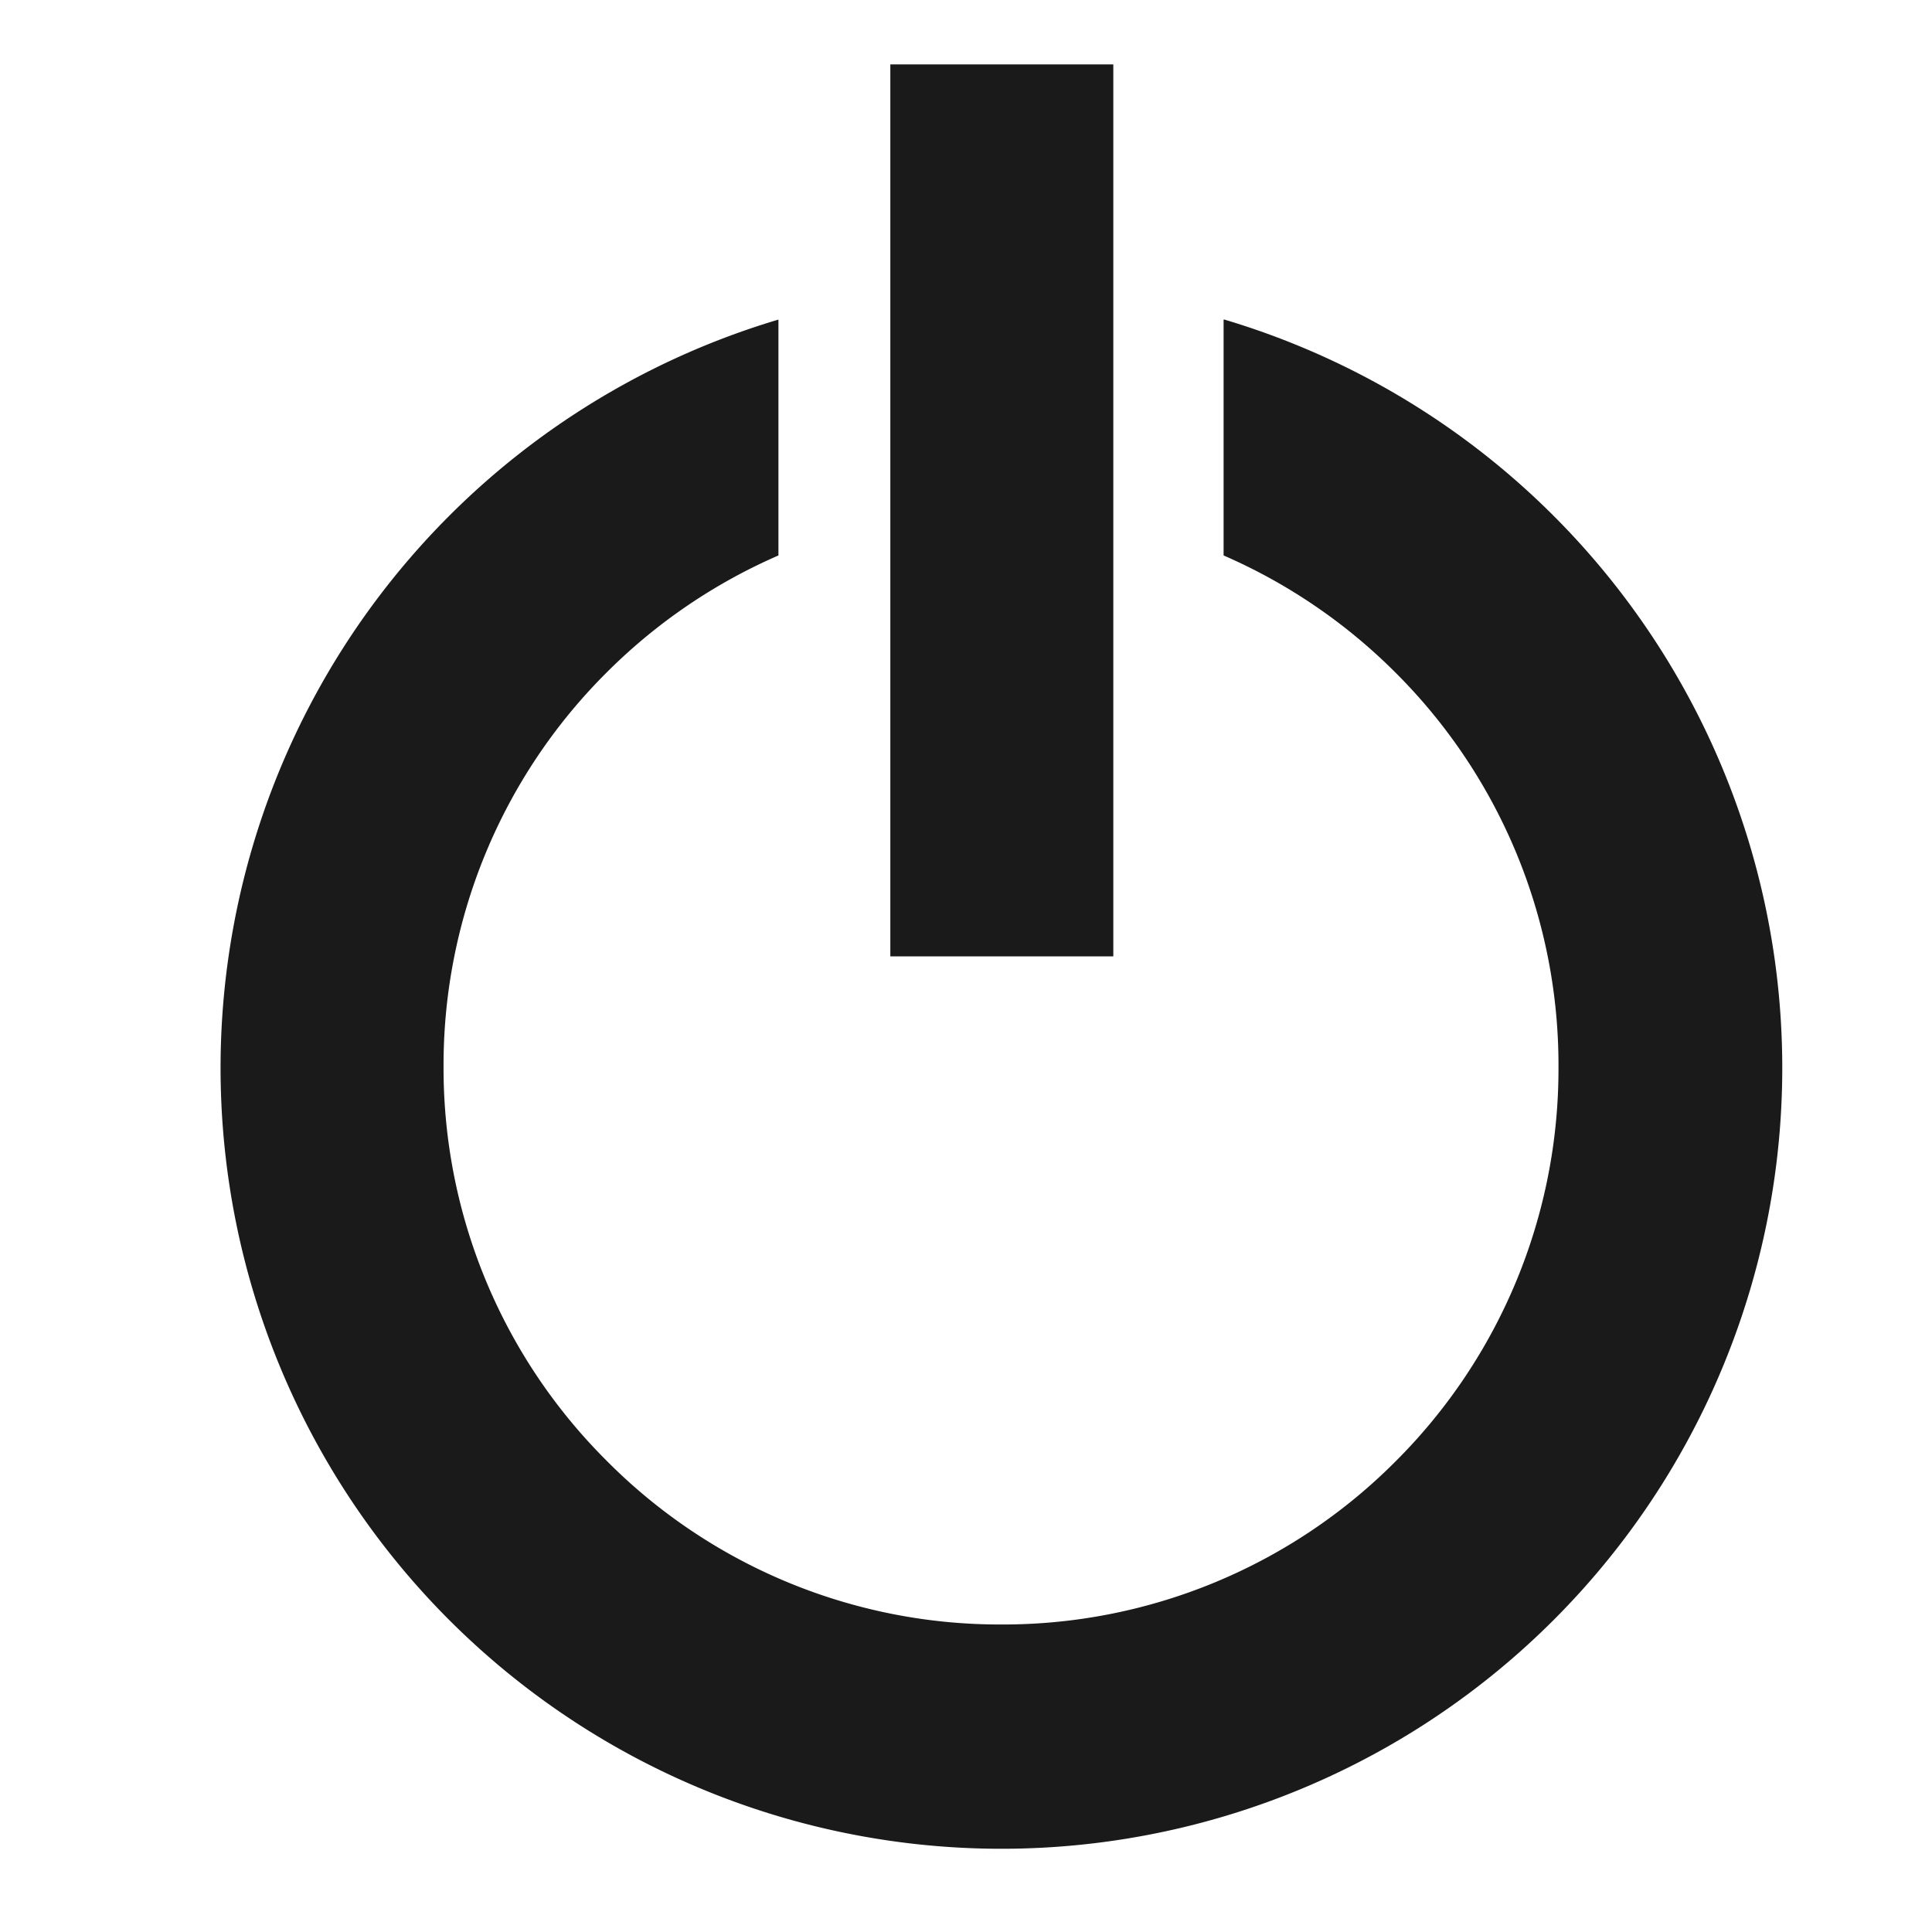 <svg xmlns="http://www.w3.org/2000/svg" width="24" height="24"><path d="M15.2 3.97V6.9a6.92 6.92 0 0 1 2.14 1.46 6.88 6.88 0 0 1 2.02 4.9 6.88 6.88 0 0 1-2.02 4.89 6.88 6.88 0 0 1-4.9 2.03 6.88 6.88 0 0 1-4.9-2.03 6.88 6.88 0 0 1-2.03-4.9 6.88 6.88 0 0 1 2.03-4.9A6.92 6.92 0 0 1 9.67 6.9V3.97a9.7 9.7 0 1 0 5.54 0zM11.06.8h2.77v11.08h-2.77z" fill="#1a1a1a"/></svg>